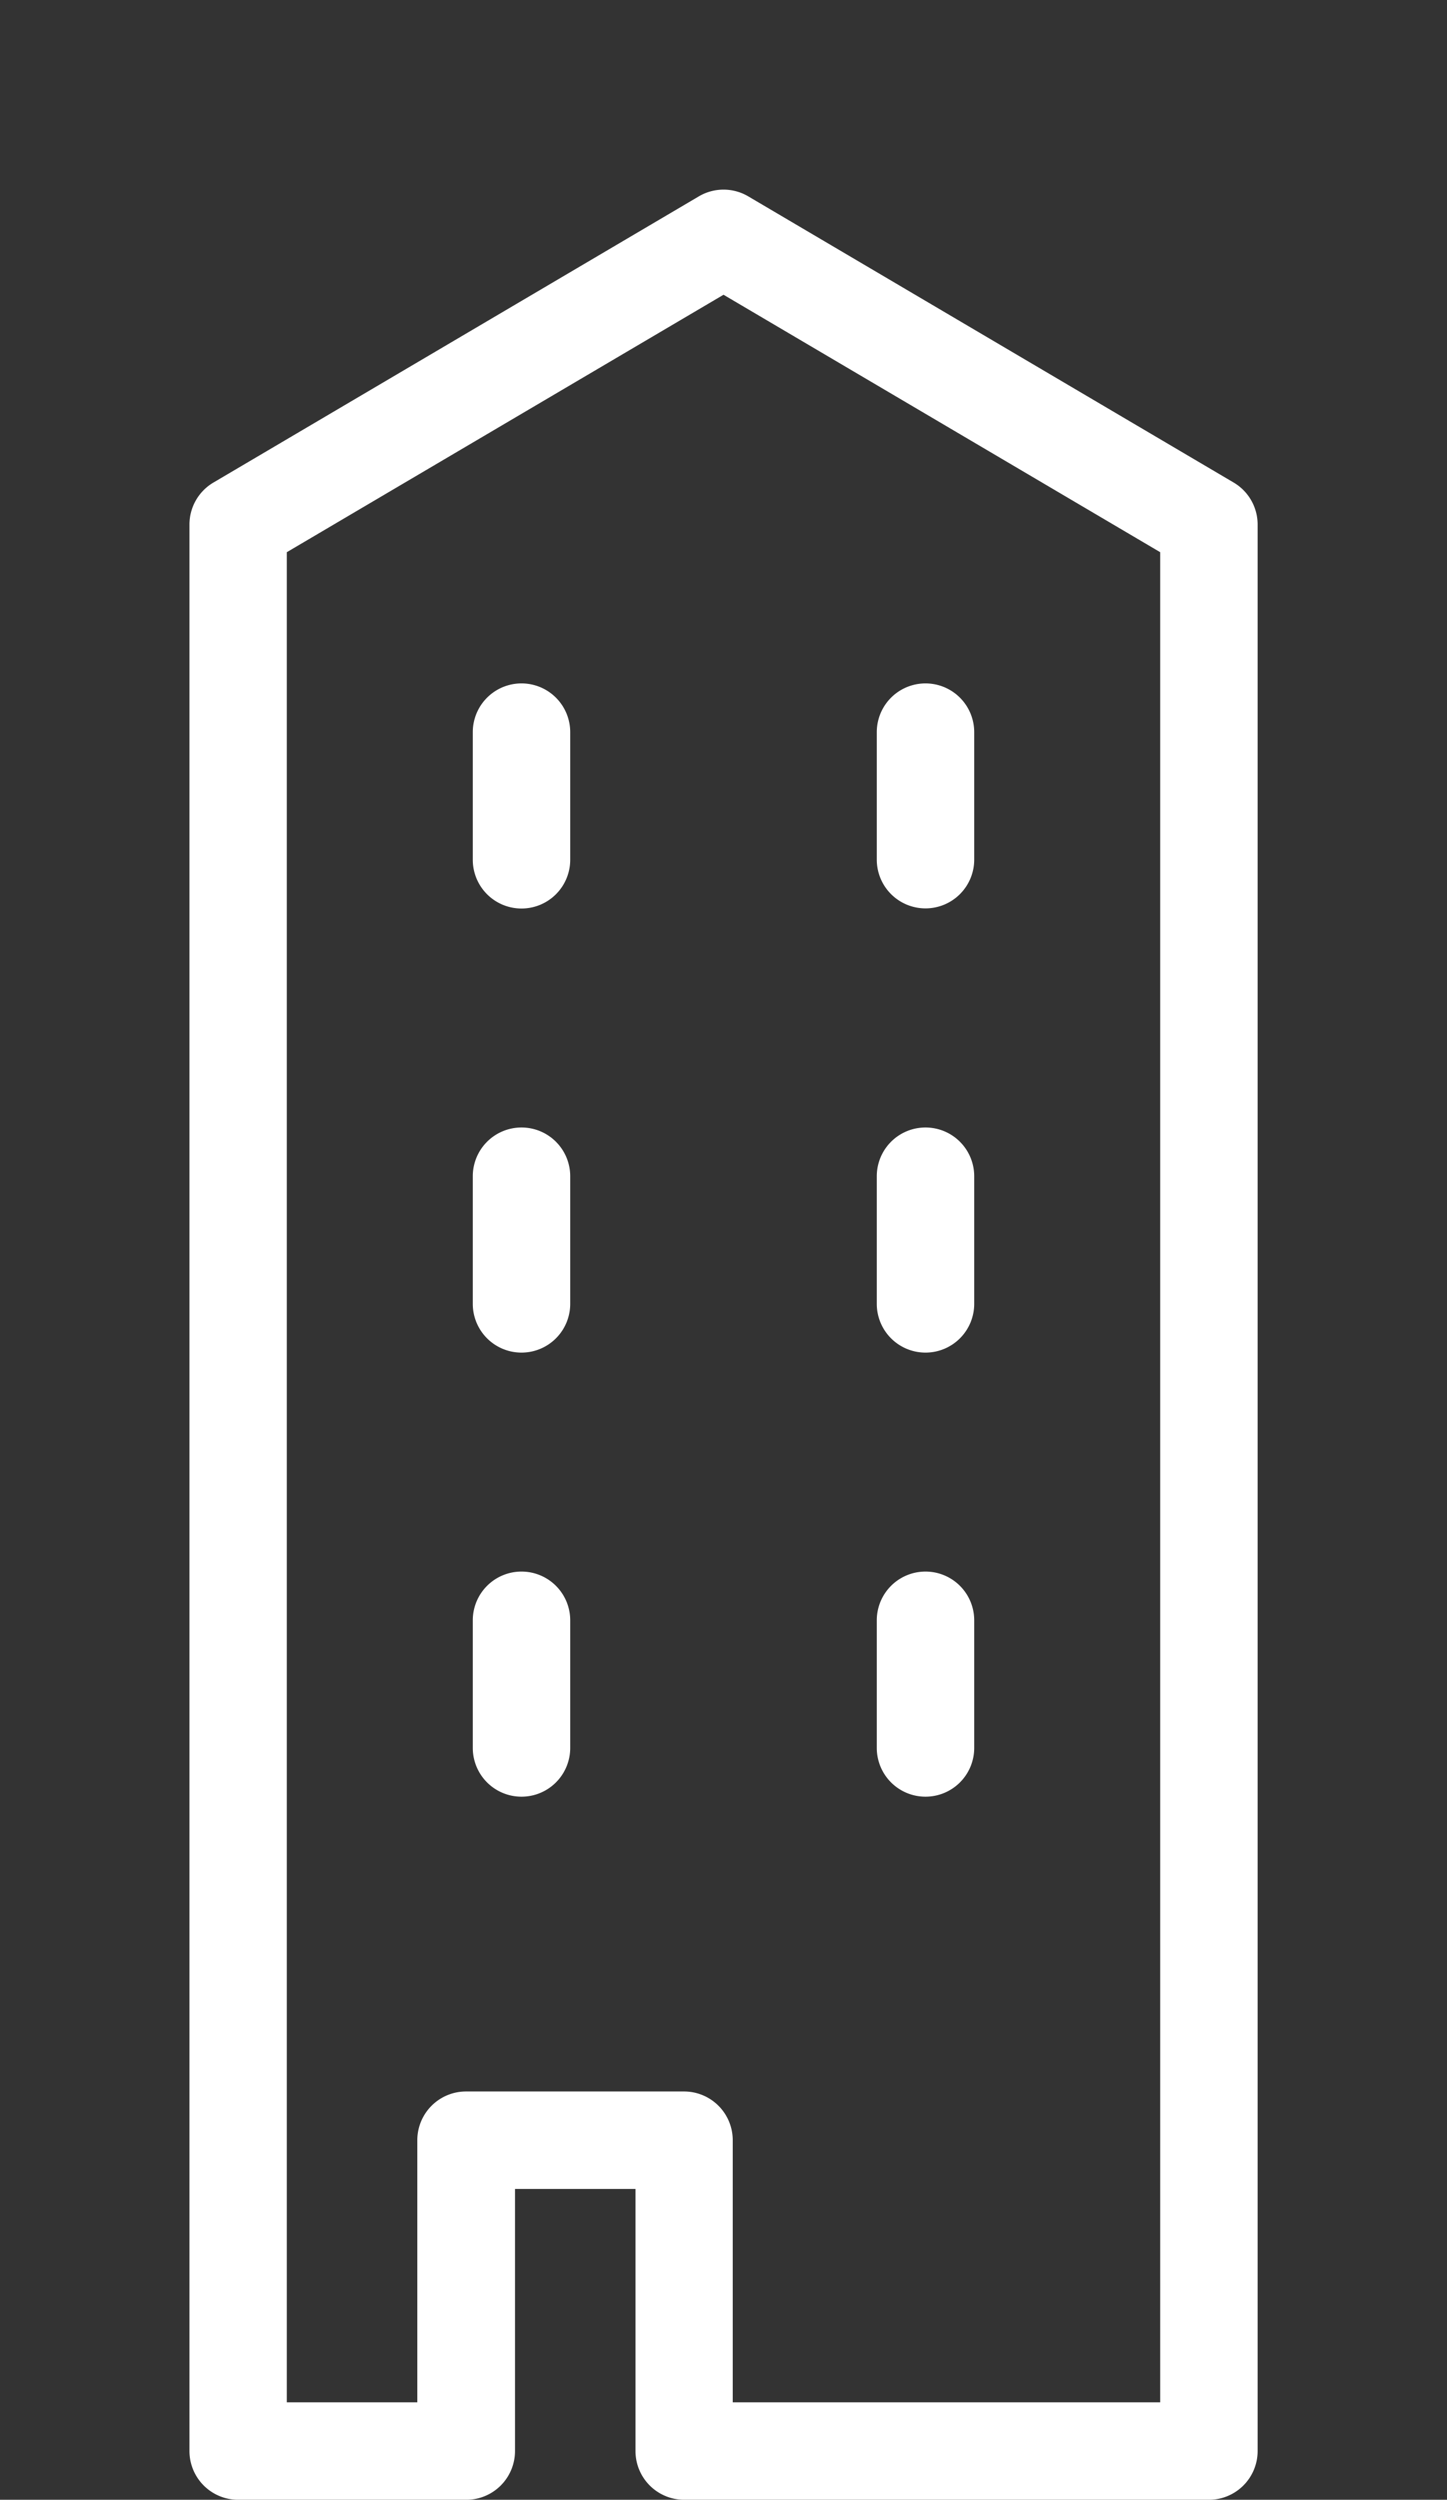<svg xmlns="http://www.w3.org/2000/svg" xmlns:xlink="http://www.w3.org/1999/xlink" width="32.497" height="56.111" viewBox="0 0 32.497 56.111">
  <rect x="0" y="0" width="32.497" height="56.111" fill="#333333" stroke="none"/>
  <defs>
    <clipPath id="clip-path">
      <rect id="Rectangle_2186" data-name="Rectangle 2186" width="32.497" height="56.111" fill="#fff"/>
    </clipPath>
  </defs>
  <g id="Group_8439" data-name="Group 8439" transform="translate(0 0)">
    <g id="Group_8438" data-name="Group 8438" transform="translate(0 0)" clip-path="url(#clip-path)">
      <path id="Path_23259" data-name="Path 23259" d="M88.059,72.8a1.094,1.094,0,0,0,1.094-1.094V68.844a1.094,1.094,0,0,0-2.188,0v2.865A1.094,1.094,0,0,0,88.059,72.8" transform="translate(-67.274 -52.41)" fill="#fff"/>
      <path id="Path_23260" data-name="Path 23260" d="M47.986,67.75a1.094,1.094,0,0,0-1.094,1.094v2.865a1.094,1.094,0,0,0,2.188,0V68.844a1.094,1.094,0,0,0-1.094-1.094" transform="translate(-36.274 -52.41)" fill="#fff"/>
      <path id="Path_23261" data-name="Path 23261" d="M88.059,116.825a1.094,1.094,0,0,0,1.094-1.094v-2.865a1.094,1.094,0,0,0-2.188,0v2.865a1.094,1.094,0,0,0,1.094,1.094" transform="translate(-67.274 -86.464)" fill="#fff"/>
      <path id="Path_23262" data-name="Path 23262" d="M47.986,111.772a1.094,1.094,0,0,0-1.094,1.094v2.865a1.094,1.094,0,0,0,2.188,0v-2.865a1.094,1.094,0,0,0-1.094-1.094" transform="translate(-36.274 -86.464)" fill="#fff"/>
      <path id="Path_23263" data-name="Path 23263" d="M88.059,160.848a1.094,1.094,0,0,0,1.094-1.094v-2.865a1.094,1.094,0,0,0-2.188,0v2.865a1.094,1.094,0,0,0,1.094,1.094" transform="translate(-67.274 -120.519)" fill="#fff"/>
      <path id="Path_23264" data-name="Path 23264" d="M47.986,155.794a1.094,1.094,0,0,0-1.094,1.094v2.865a1.094,1.094,0,0,0,2.188,0v-2.865a1.094,1.094,0,0,0-1.094-1.094" transform="translate(-36.274 -120.518)" fill="#fff"/>
      <path id="Path_23266" data-name="Path 23266" d="M29.889,70.638H41.678a1.094,1.094,0,0,0,1.094-1.094V26.3a1.094,1.094,0,0,0-.539-.942l-10.9-6.423a1.093,1.093,0,0,0-1.111,0l-10.9,6.423a1.094,1.094,0,0,0-.539.942V69.544a1.094,1.094,0,0,0,1.094,1.094H25a1.094,1.094,0,0,0,1.094-1.094V63.661H28.8v5.883a1.094,1.094,0,0,0,1.094,1.094M25,61.473A1.094,1.094,0,0,0,23.9,62.567V68.45H20.969V26.922l9.808-5.779,9.807,5.779V68.45h-9.6V62.567a1.094,1.094,0,0,0-1.094-1.094Z" transform="translate(-14.528 -14.527)" fill="#fff"/>
    </g>
  </g>
</svg>
